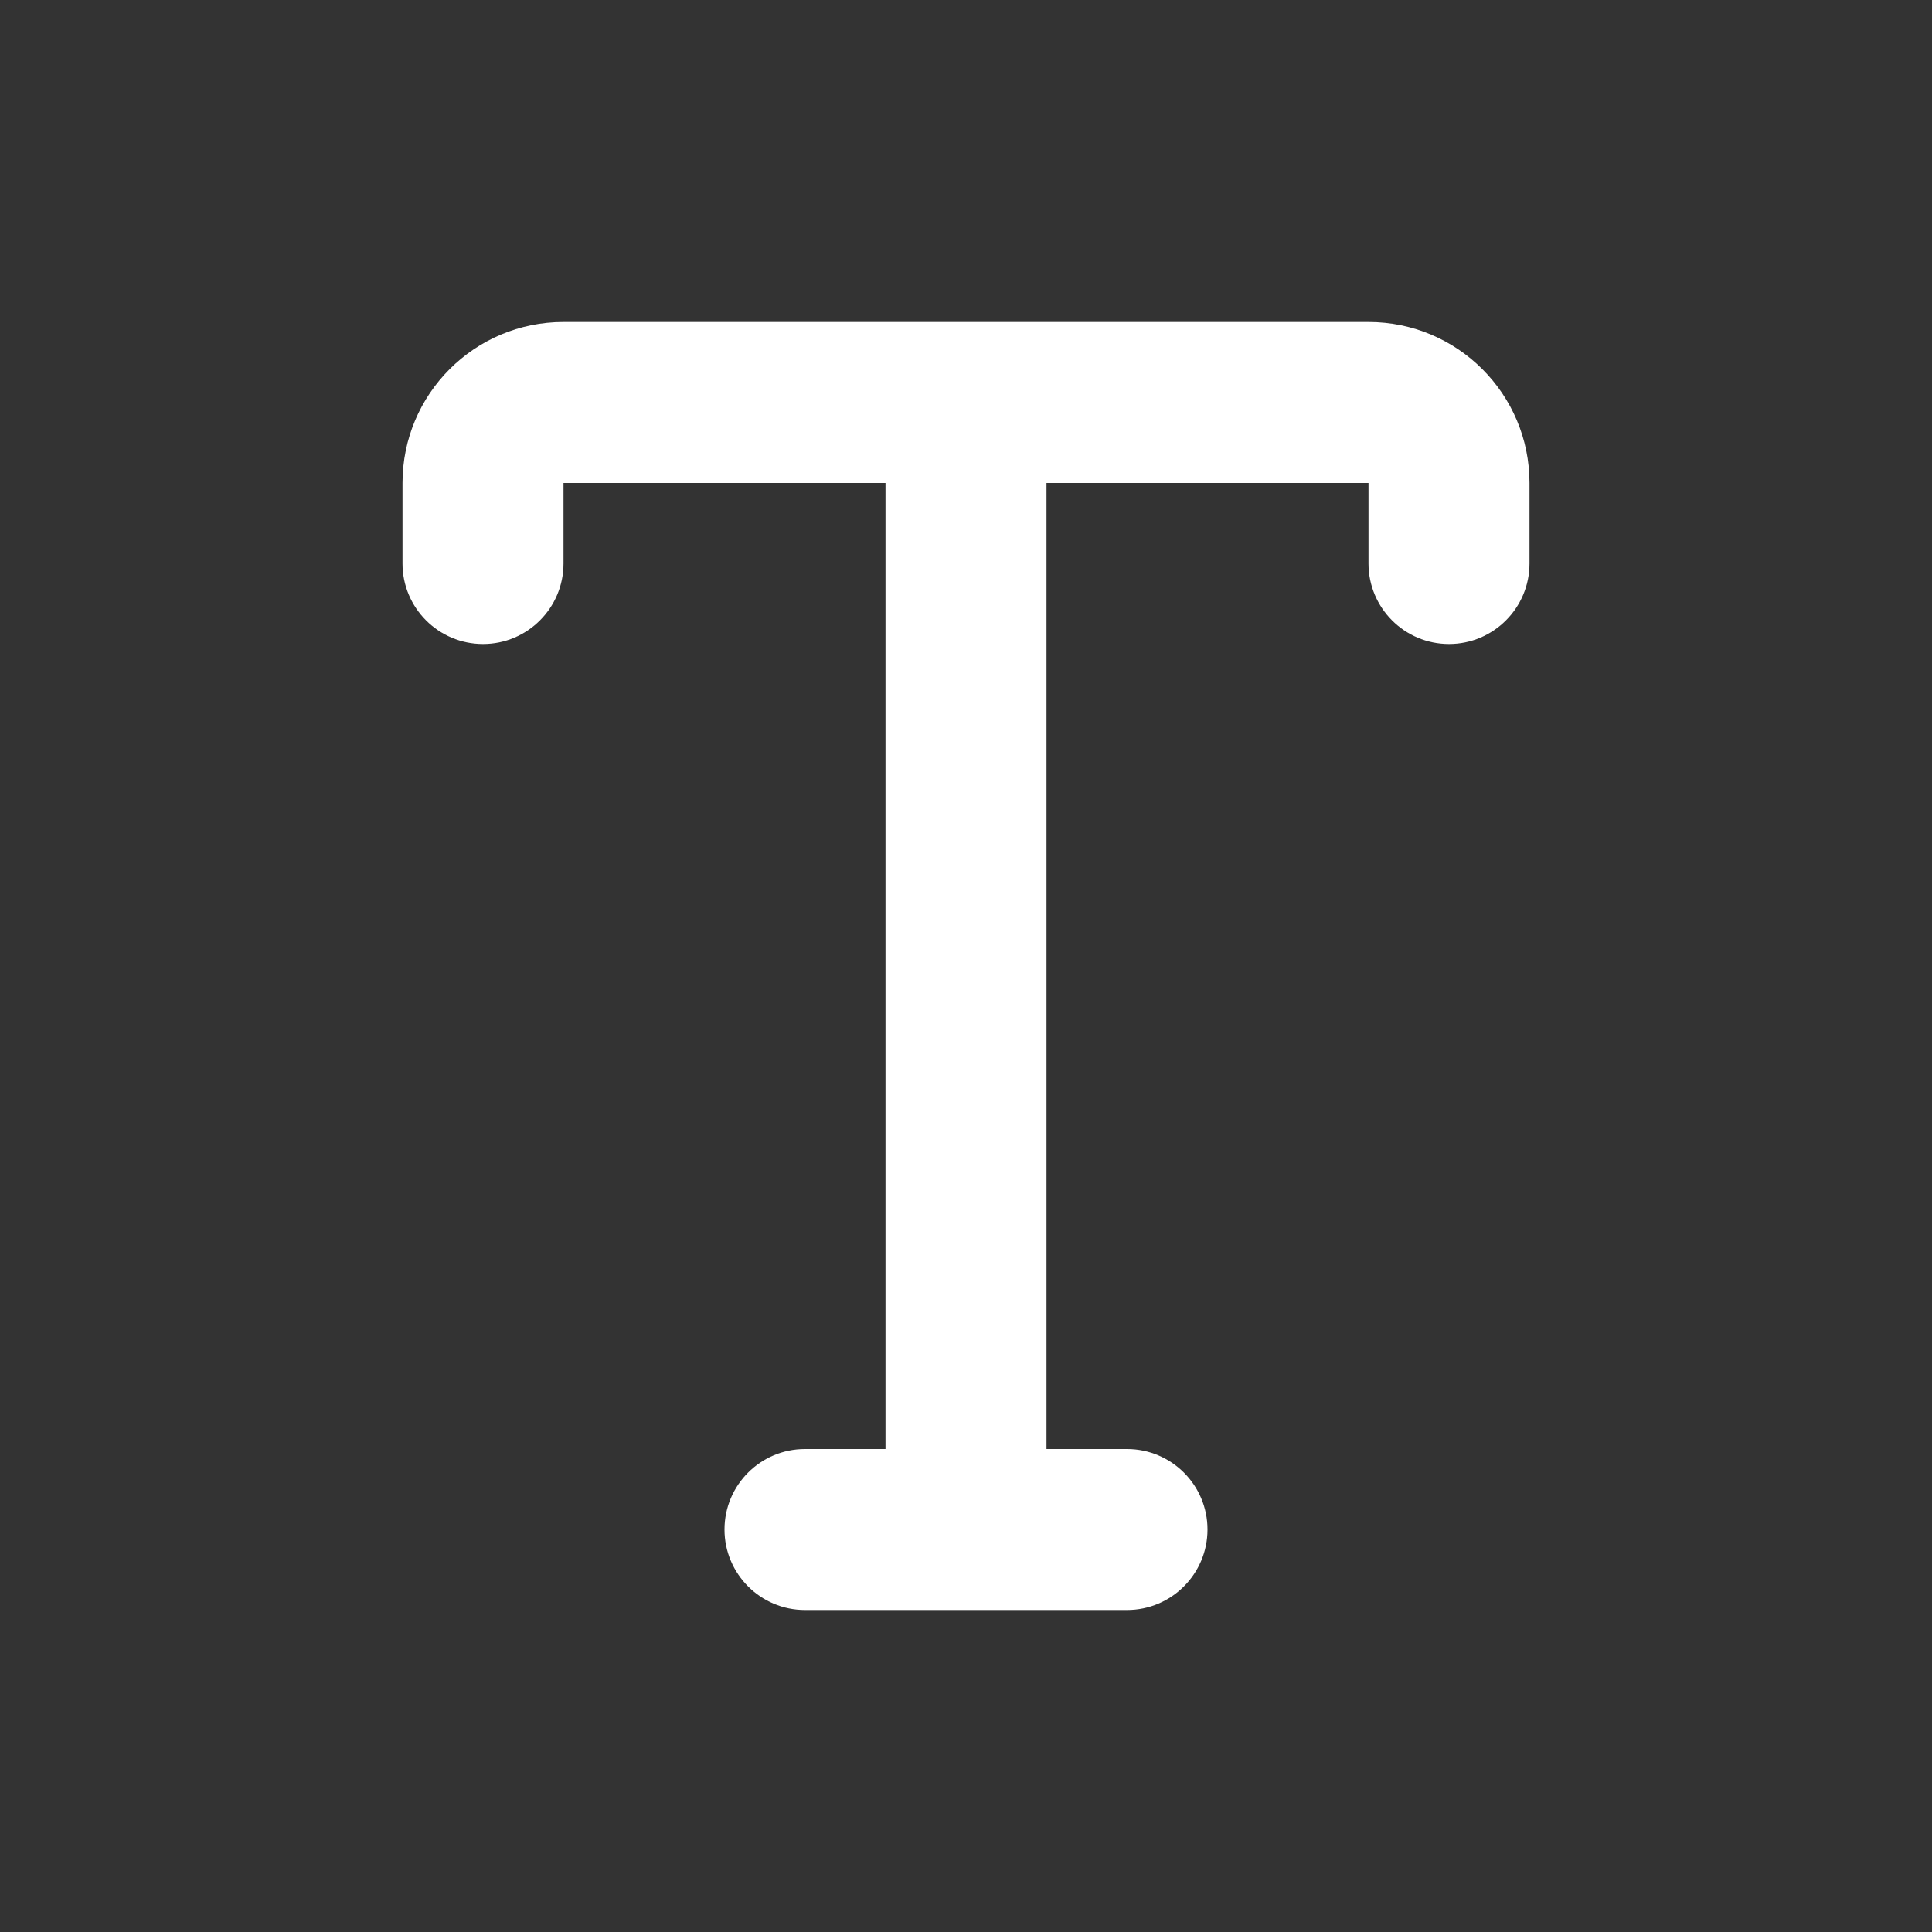 <svg width="24" height="24" viewBox="0 0 24 24" fill="none" xmlns="http://www.w3.org/2000/svg">
<rect x="0" y="0" width="24" height="24" fill="#333333" stroke="none"/>
<path d="M5 6C5 4.895 5.895 4 7 4H17C18.105 4 19 4.895 19 6V7C19 7.552 18.552 8 18 8C17.448 8 17 7.552 17 7V6H13V18H14C14.552 18 15 18.448 15 19C15 19.552 14.552 20 14 20H10C9.448 20 9 19.552 9 19C9 18.448 9.448 18 10 18H11V6H7V7C7 7.552 6.552 8 6 8C5.448 8 5 7.552 5 7V6Z" fill="white"/>
</svg>
